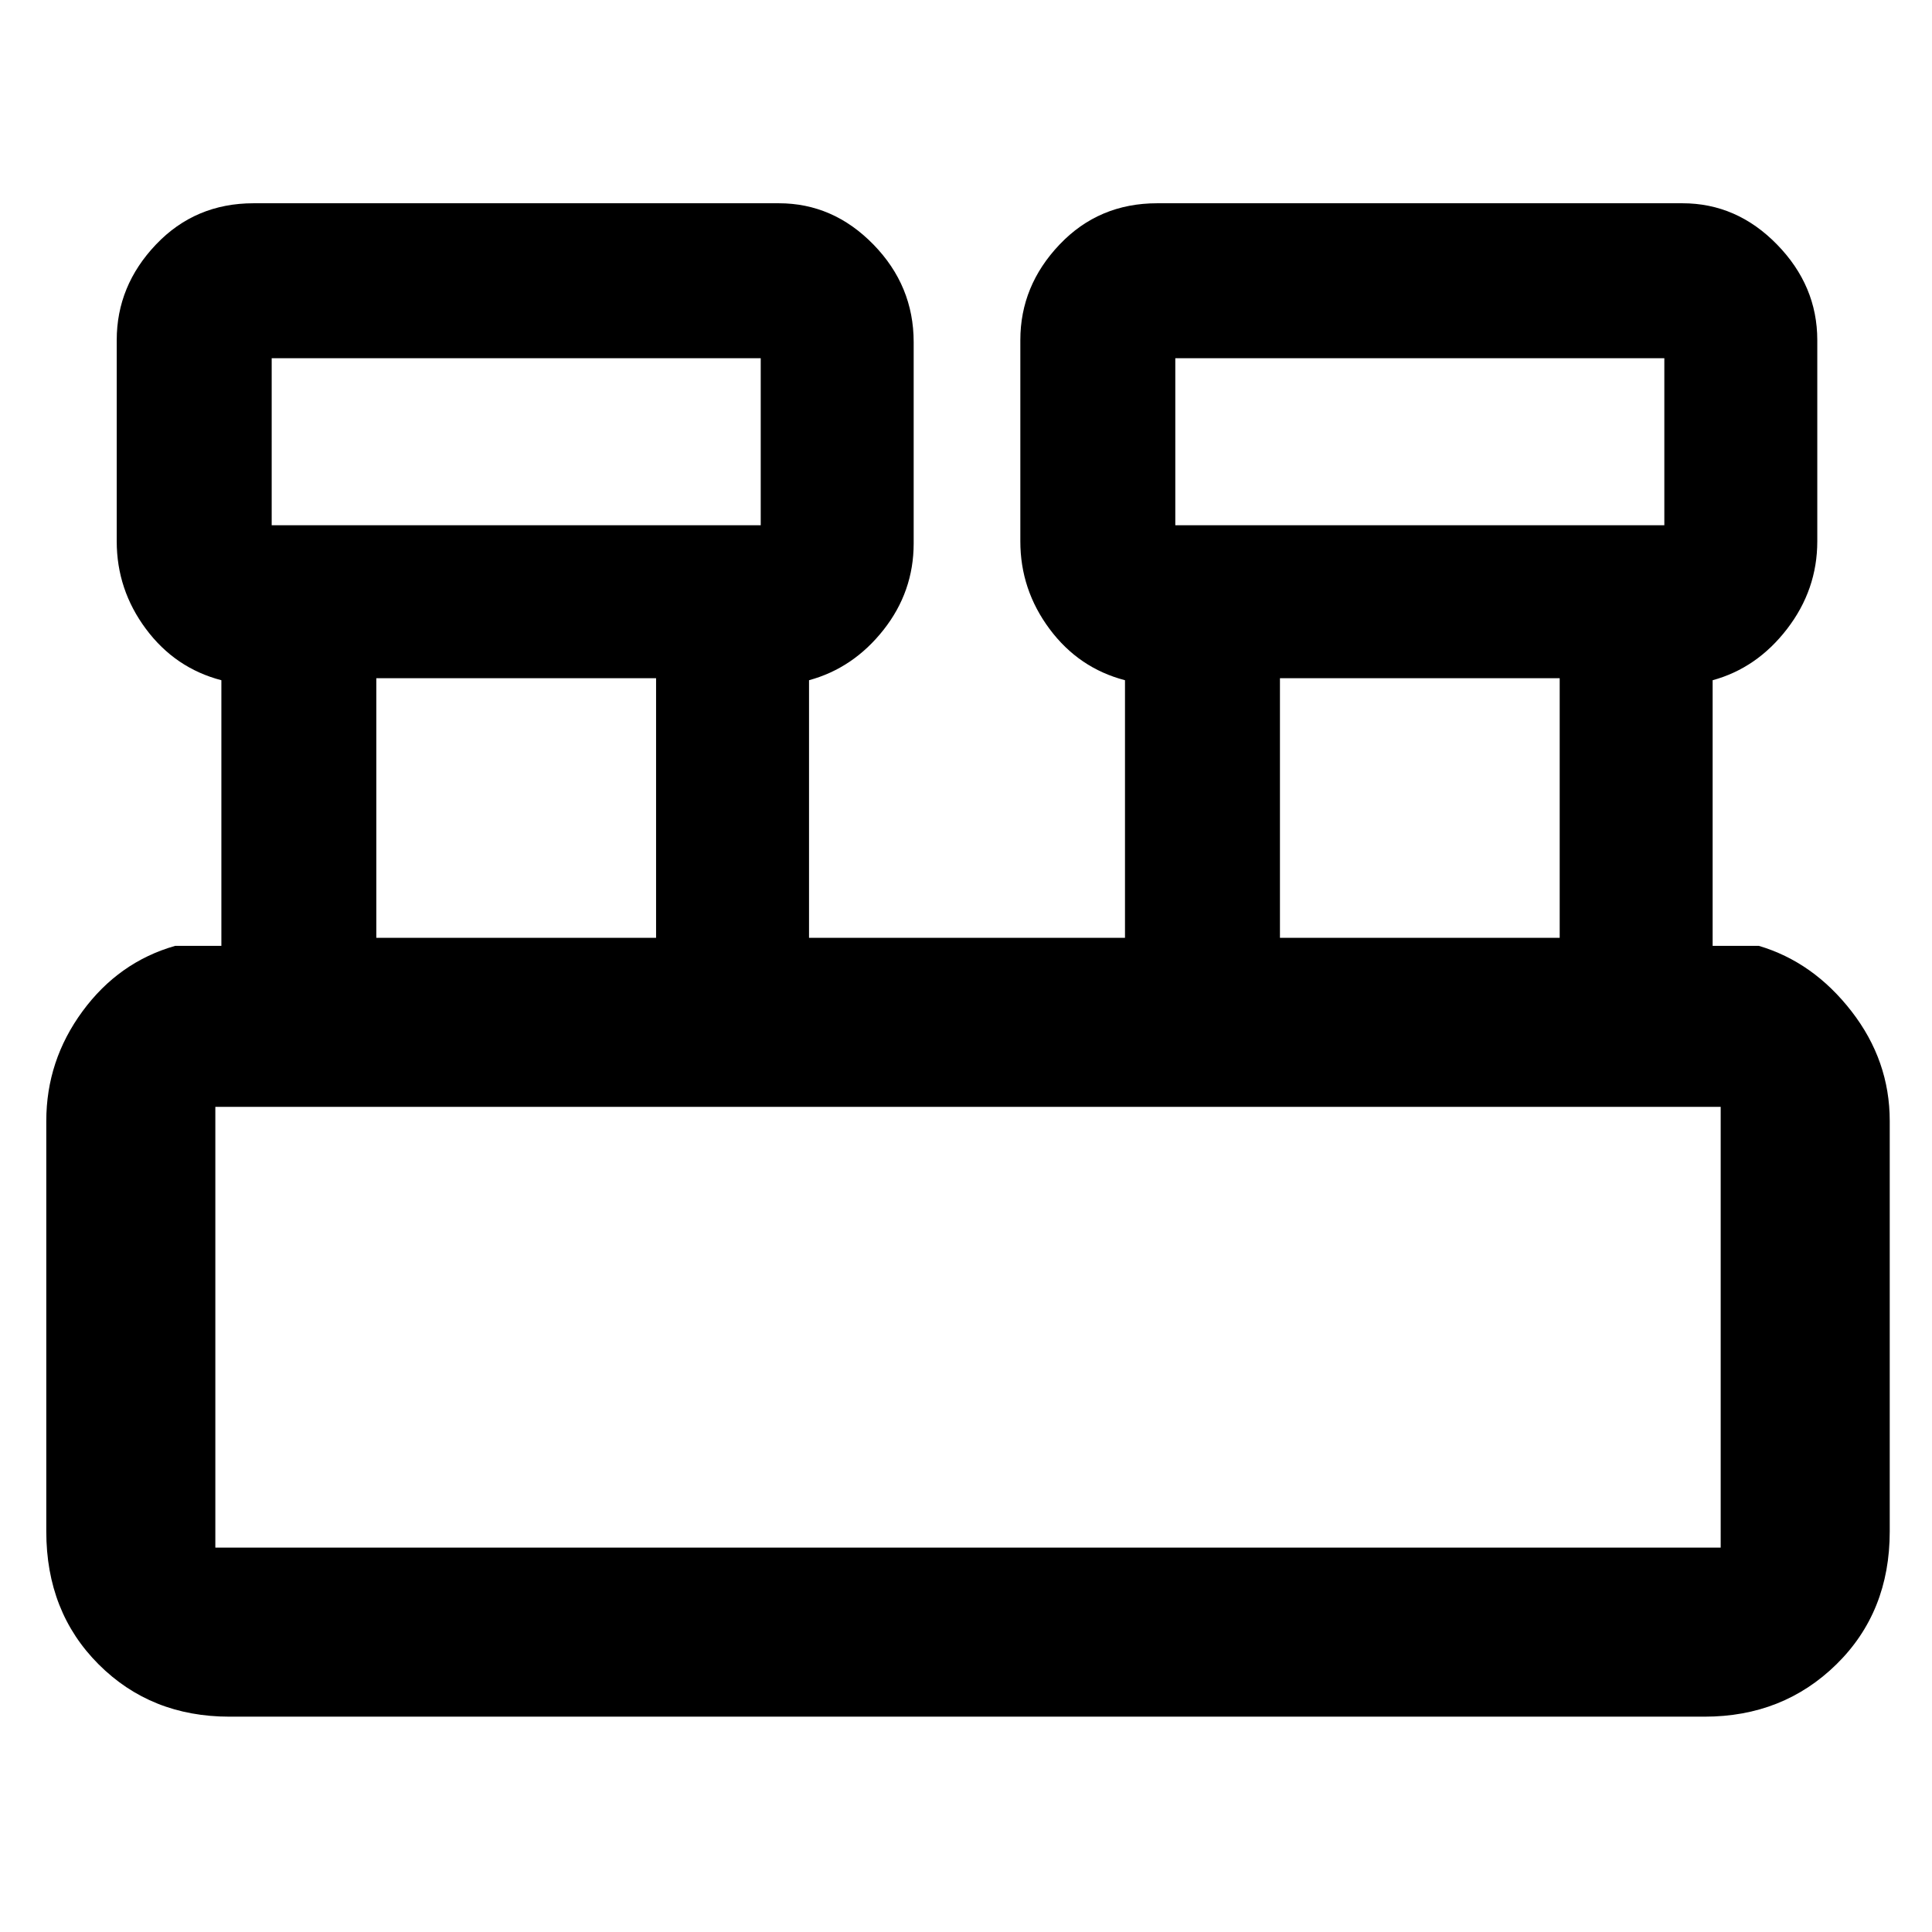 <svg xmlns="http://www.w3.org/2000/svg" height="48" width="48"><path d="M5.7 42.65q-1.95 0-3.25-1.3t-1.3-3.3v-10.2q0-1.5.9-2.725t2.3-1.625H5.5v-6.6q-1.15-.3-1.875-1.275Q2.9 14.65 2.9 13.45v-5q0-1.35.975-2.375T6.3 5.05h13.05q1.35 0 2.35 1.025t1 2.425v5q0 1.2-.75 2.15T20.1 16.9v6.4h7.85v-6.4q-1.15-.3-1.875-1.275-.725-.975-.725-2.175v-5q0-1.35.975-2.375T28.75 5.05H41.8q1.35 0 2.35 1.025t1 2.375v5q0 1.2-.75 2.175-.75.975-1.85 1.275v6.6h1.15q1.35.4 2.3 1.625.95 1.225.95 2.725v10.2q0 2-1.325 3.3-1.325 1.3-3.275 1.3Zm23.5-29.6h12.15V8.9H29.2Zm-22.45 0H18.9V8.9H6.75ZM31.8 23.3h6.95v-6.45H31.8Zm-22.45 0h6.95v-6.45H9.35Zm-4 15.15h37.4V27.5H5.35v10.95Zm1.4-25.4V8.9v4.15Zm22.45 0V8.9v4.15ZM5.35 38.45V27.5v10.95Z"/></svg>